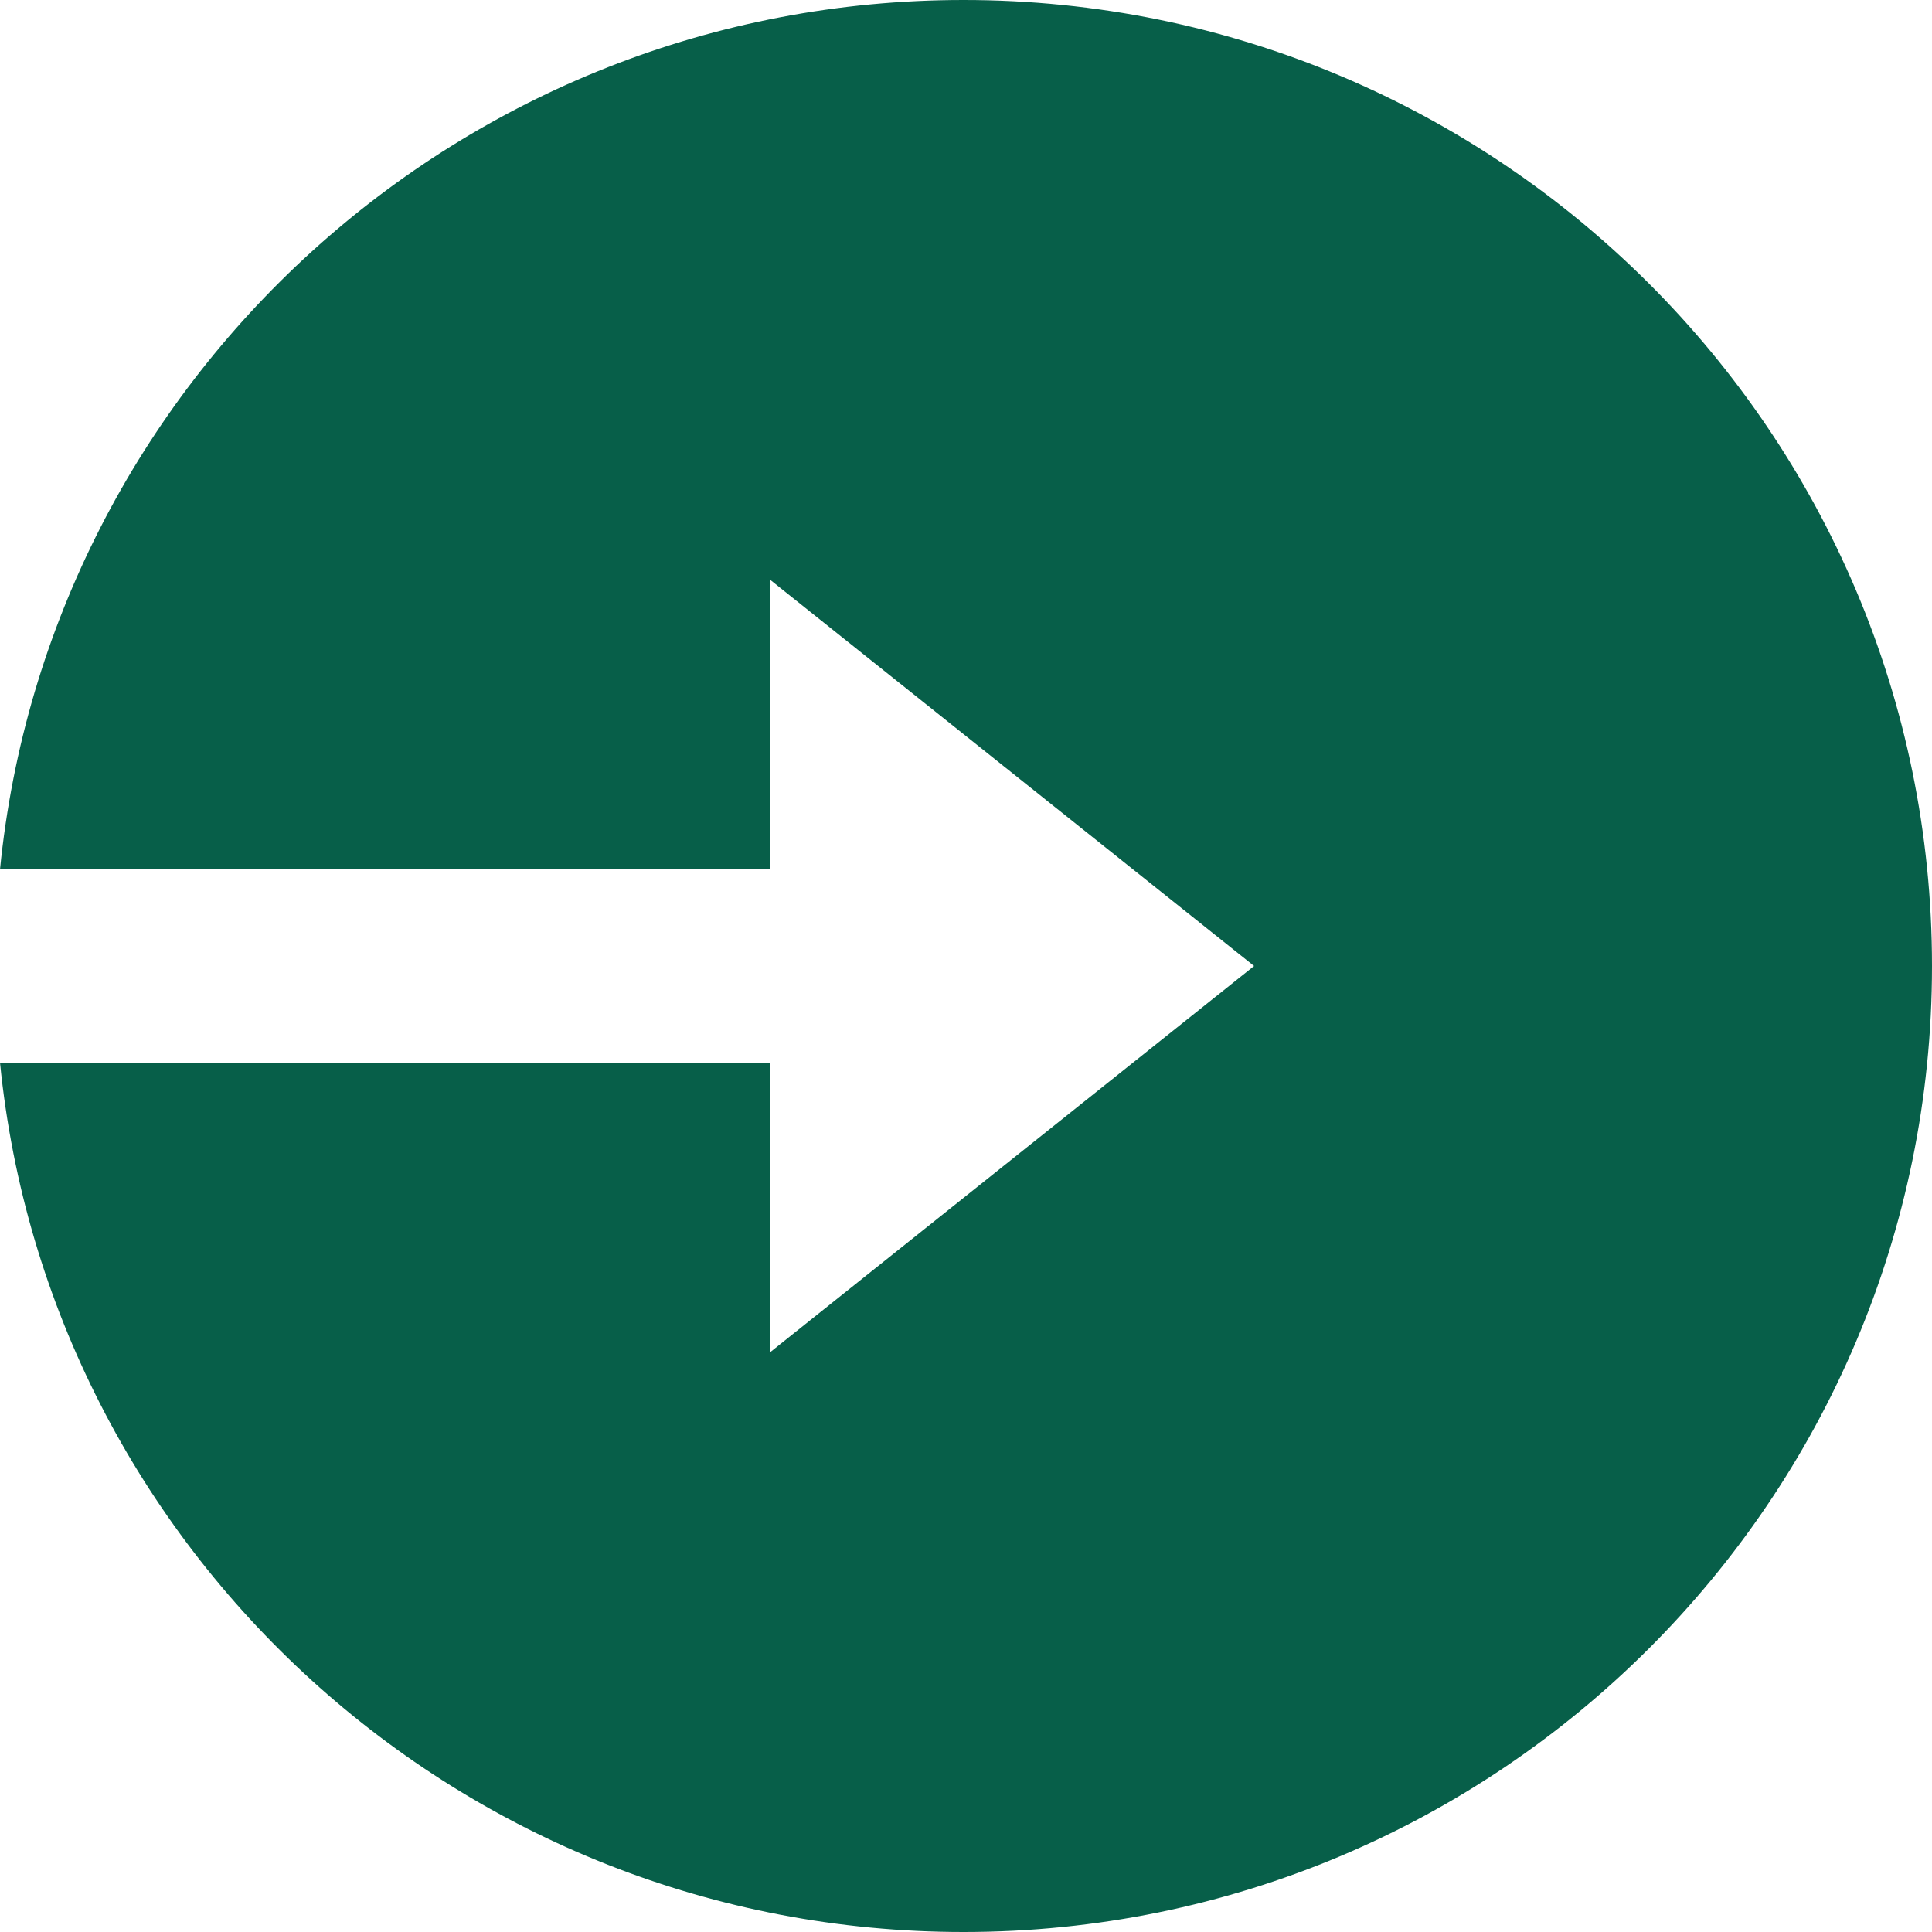 <svg width="26" height="26" viewBox="0 0 26 26" fill="none" xmlns="http://www.w3.org/2000/svg">
<path d="M10.361 11.7H0C0.652 5.131 6.209 0 12.967 0C20.165 0 26 5.82 26 13C26 20.18 20.165 26 12.967 26C6.21 26 0.653 20.869 0 14.3H10.361V18.2L16.877 13L10.361 7.8V11.7Z" fill="#075F49"/>
</svg>
